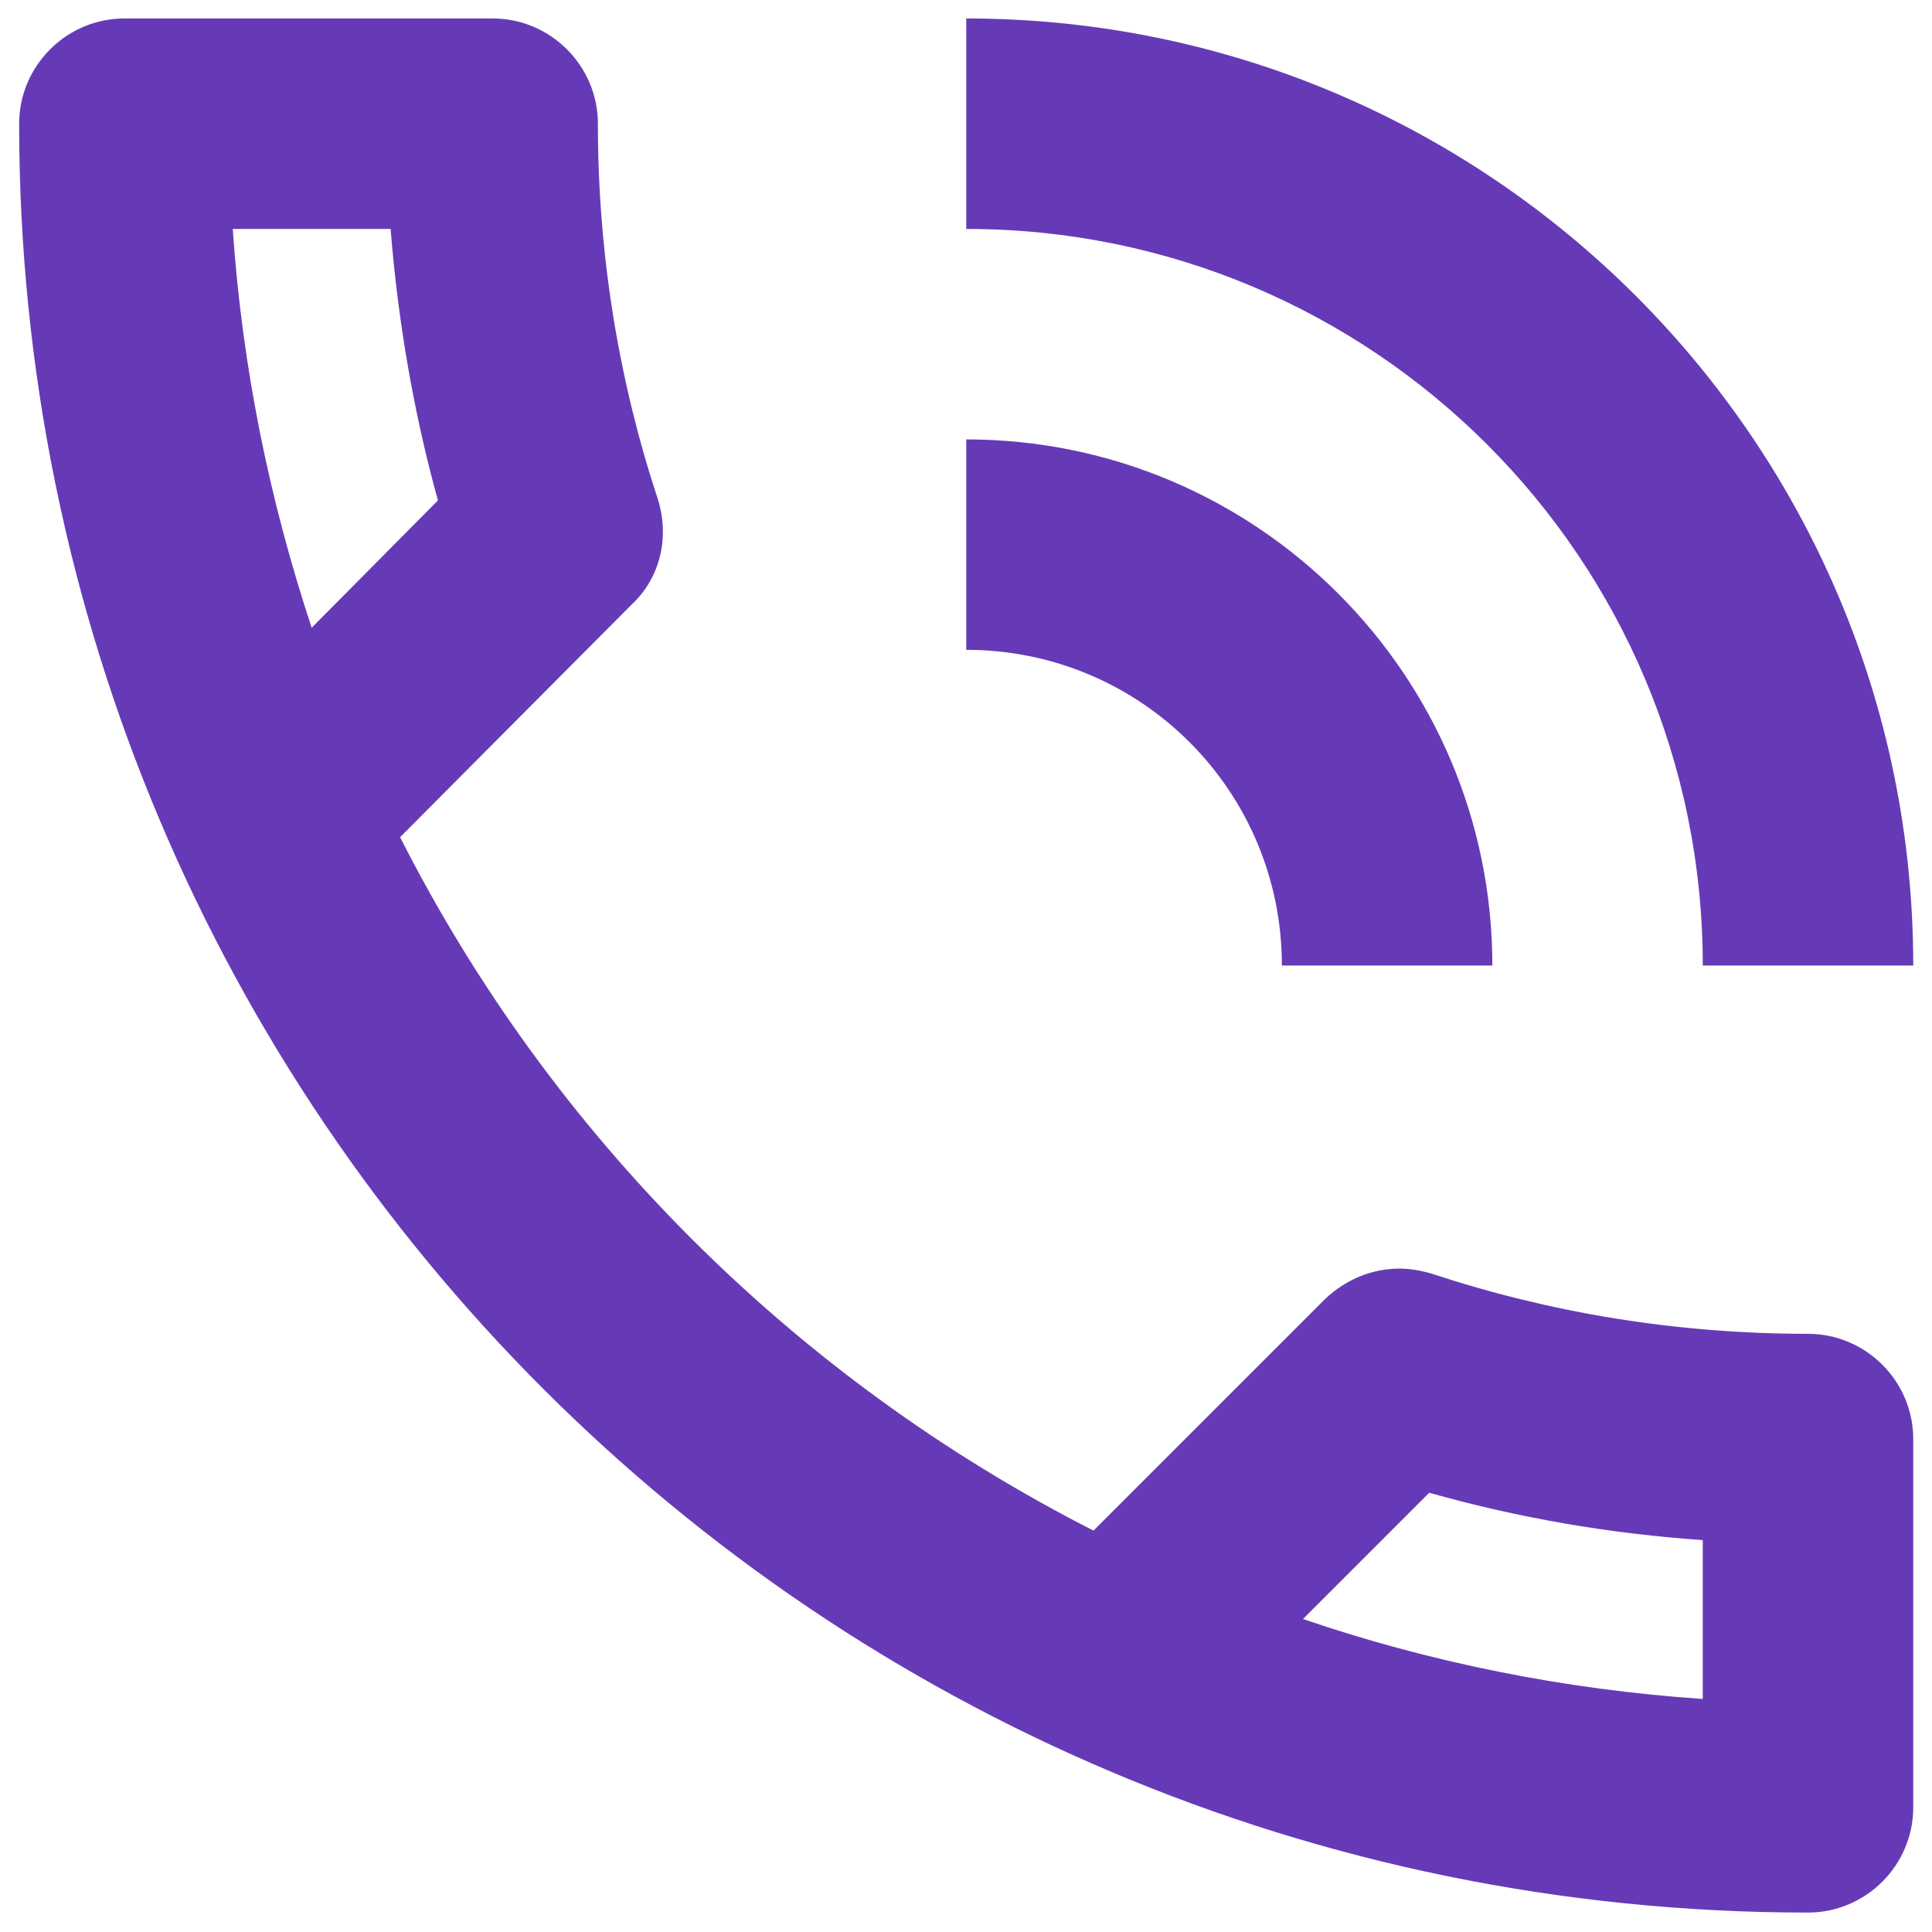 <svg width="34" height="34" viewBox="0 0 34 34" fill="none" xmlns="http://www.w3.org/2000/svg">
<path d="M22.559 16.992H26.263C26.263 11.881 22.115 7.733 17.004 7.733V11.436C20.078 11.436 22.559 13.918 22.559 16.992ZM29.966 16.992H33.67C33.67 7.788 26.207 0.325 17.004 0.325V4.029C24.17 4.029 29.966 9.825 29.966 16.992ZM31.818 23.473C29.504 23.473 27.281 23.103 25.207 22.418C25.022 22.362 24.818 22.325 24.633 22.325C24.152 22.325 23.689 22.51 23.318 22.862L19.244 26.936C14.004 24.27 9.707 19.992 7.041 14.733L11.115 10.64C11.633 10.159 11.781 9.436 11.578 8.788C10.893 6.714 10.522 4.492 10.522 2.177C10.522 1.159 9.689 0.325 8.67 0.325H2.189C1.17 0.325 0.337 1.159 0.337 2.177C0.337 19.566 14.43 33.658 31.818 33.658C32.837 33.658 33.67 32.825 33.67 31.807V25.325C33.67 24.307 32.837 23.473 31.818 23.473ZM4.096 4.029H6.874C7.004 5.659 7.281 7.27 7.707 8.807L5.485 11.047C4.744 8.807 4.263 6.473 4.096 4.029ZM29.966 29.899C27.522 29.733 25.152 29.251 22.93 28.492L25.152 26.27C26.726 26.714 28.337 26.992 29.966 27.103V29.899Z" fill="#663AB7"/>
</svg>
